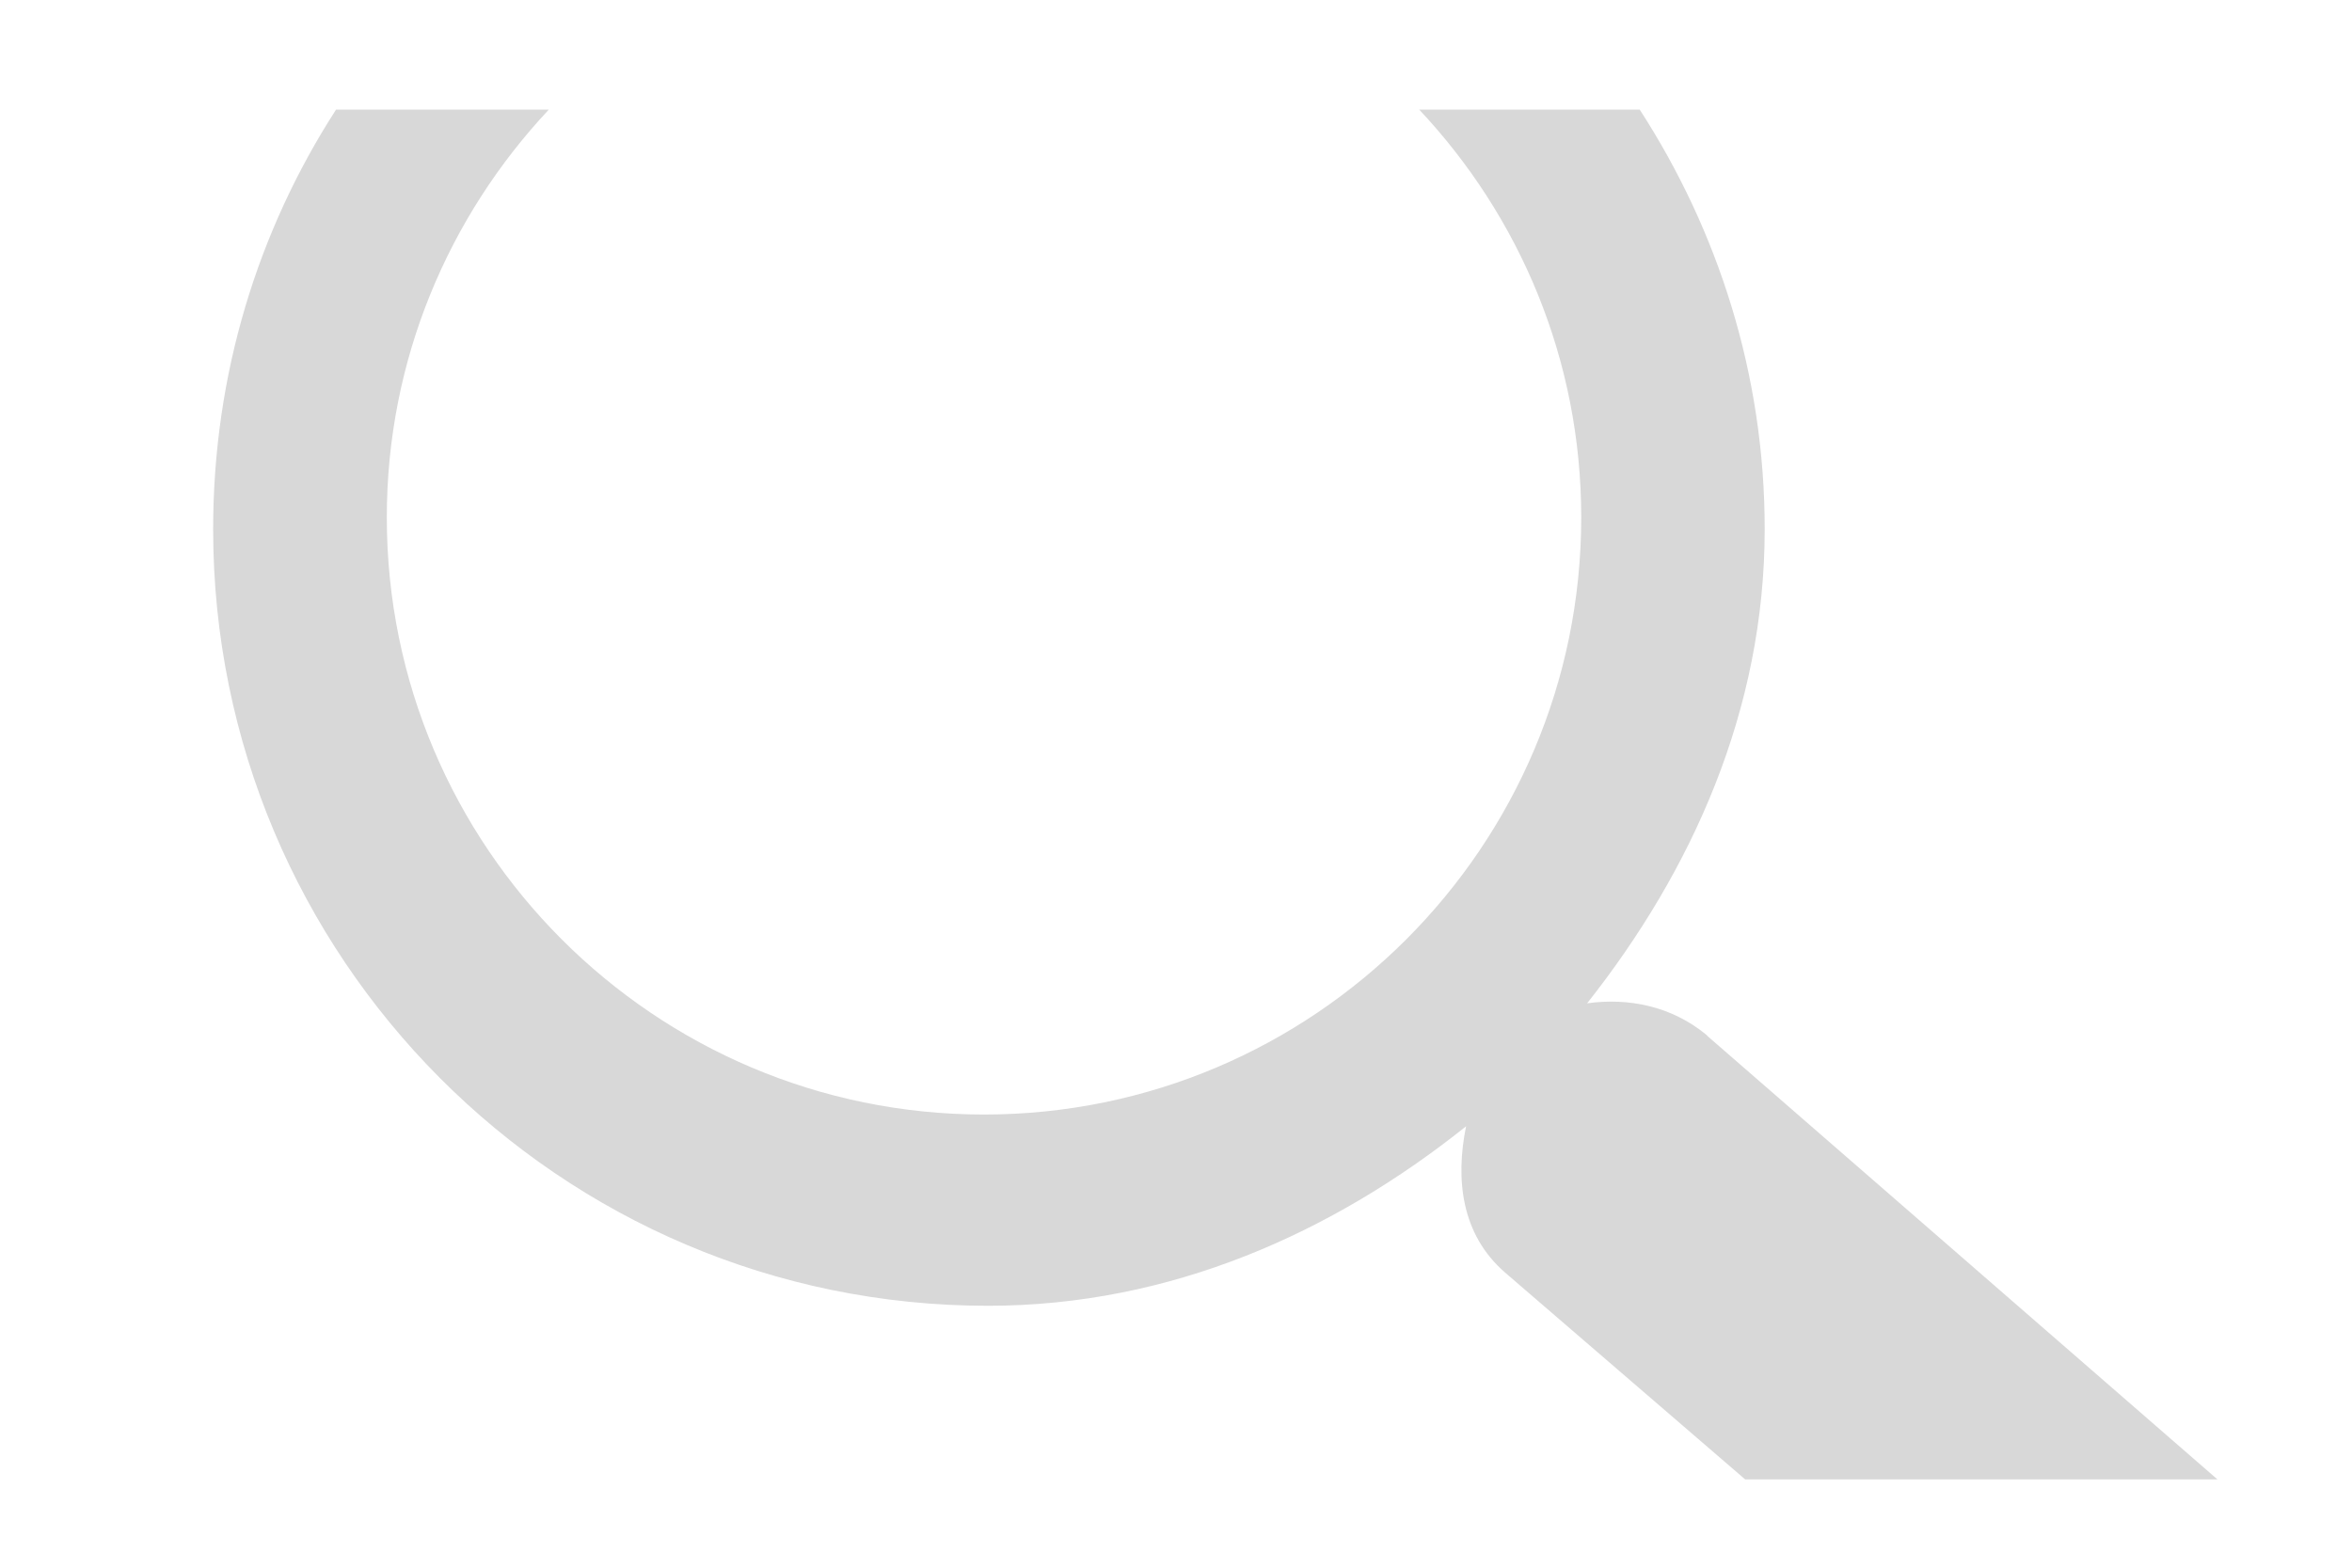 <?xml version="1.0" encoding="UTF-8" standalone="no"?>
<!-- Created with Inkscape (http://www.inkscape.org/) -->
<svg
   xmlns:dc="http://purl.org/dc/elements/1.1/"
   xmlns:cc="http://web.resource.org/cc/"
   xmlns:rdf="http://www.w3.org/1999/02/22-rdf-syntax-ns#"
   xmlns:svg="http://www.w3.org/2000/svg"
   xmlns="http://www.w3.org/2000/svg"
   xmlns:sodipodi="http://inkscape.sourceforge.net/DTD/sodipodi-0.dtd"
   xmlns:inkscape="http://www.inkscape.org/namespaces/inkscape"
   width="24"
   height="16"
   id="svg5418"
   sodipodi:version="0.32"
   inkscape:version="0.42+devel"
   version="1.0"
   sodipodi:docbase="/home/jimmac/Desktop"
   sodipodi:docname="search-control-watermark.svg">
  <defs
     id="defs5420" />
  <sodipodi:namedview
     id="base"
     pagecolor="#ffffff"
     bordercolor="#d0d0d0"
     borderopacity="1"
     inkscape:pageopacity="0.0"
     inkscape:pageshadow="2"
     inkscape:zoom="11.313708"
     inkscape:cx="16.668254"
     inkscape:cy="7.6484815"
     inkscape:document-units="px"
     inkscape:current-layer="layer1"
     inkscape:showpageshadow="false"
     inkscape:window-width="770"
     inkscape:window-height="580"
     inkscape:window-x="218"
     inkscape:window-y="121" />
  <g
     inkscape:label="Layer 1"
     inkscape:groupmode="layer"
     id="layer1">
    <path
       style="opacity:0.153;color:#000000;fill:#000000;fill-opacity:1;fill-rule:nonzero;stroke:none;stroke-width:1;stroke-linecap:round;stroke-linejoin:round;marker:none;marker-start:none;marker-mid:none;marker-end:none;stroke-miterlimit:4;stroke-dasharray:none;stroke-dashoffset:0;stroke-opacity:1;visibility:visible;display:inline;overflow:visible"
       d="M 3.429,1.119 C 2.631,2.355 2.175,3.821 2.175,5.401 C 2.175,9.771 5.711,13.327 10.081,13.327 C 11.949,13.327 13.605,12.578 14.96,11.495 C 14.85,12.035 14.91,12.599 15.358,12.988 L 17.808,15.099 L 22.627,15.099 L 17.429,10.579 C 17.424,10.574 17.415,10.564 17.409,10.559 C 17.055,10.269 16.618,10.181 16.195,10.24 C 17.261,8.891 18.007,7.253 18.007,5.401 C 18.007,3.82 17.532,2.356 16.732,1.119 L 14.482,1.119 C 15.506,2.209 16.135,3.669 16.135,5.281 C 16.135,8.643 13.402,11.375 10.041,11.375 C 6.679,11.375 3.947,8.643 3.947,5.281 C 3.947,3.671 4.578,2.209 5.6,1.119 L 3.429,1.119 z "
       id="path5105" />
  </g>
</svg>
